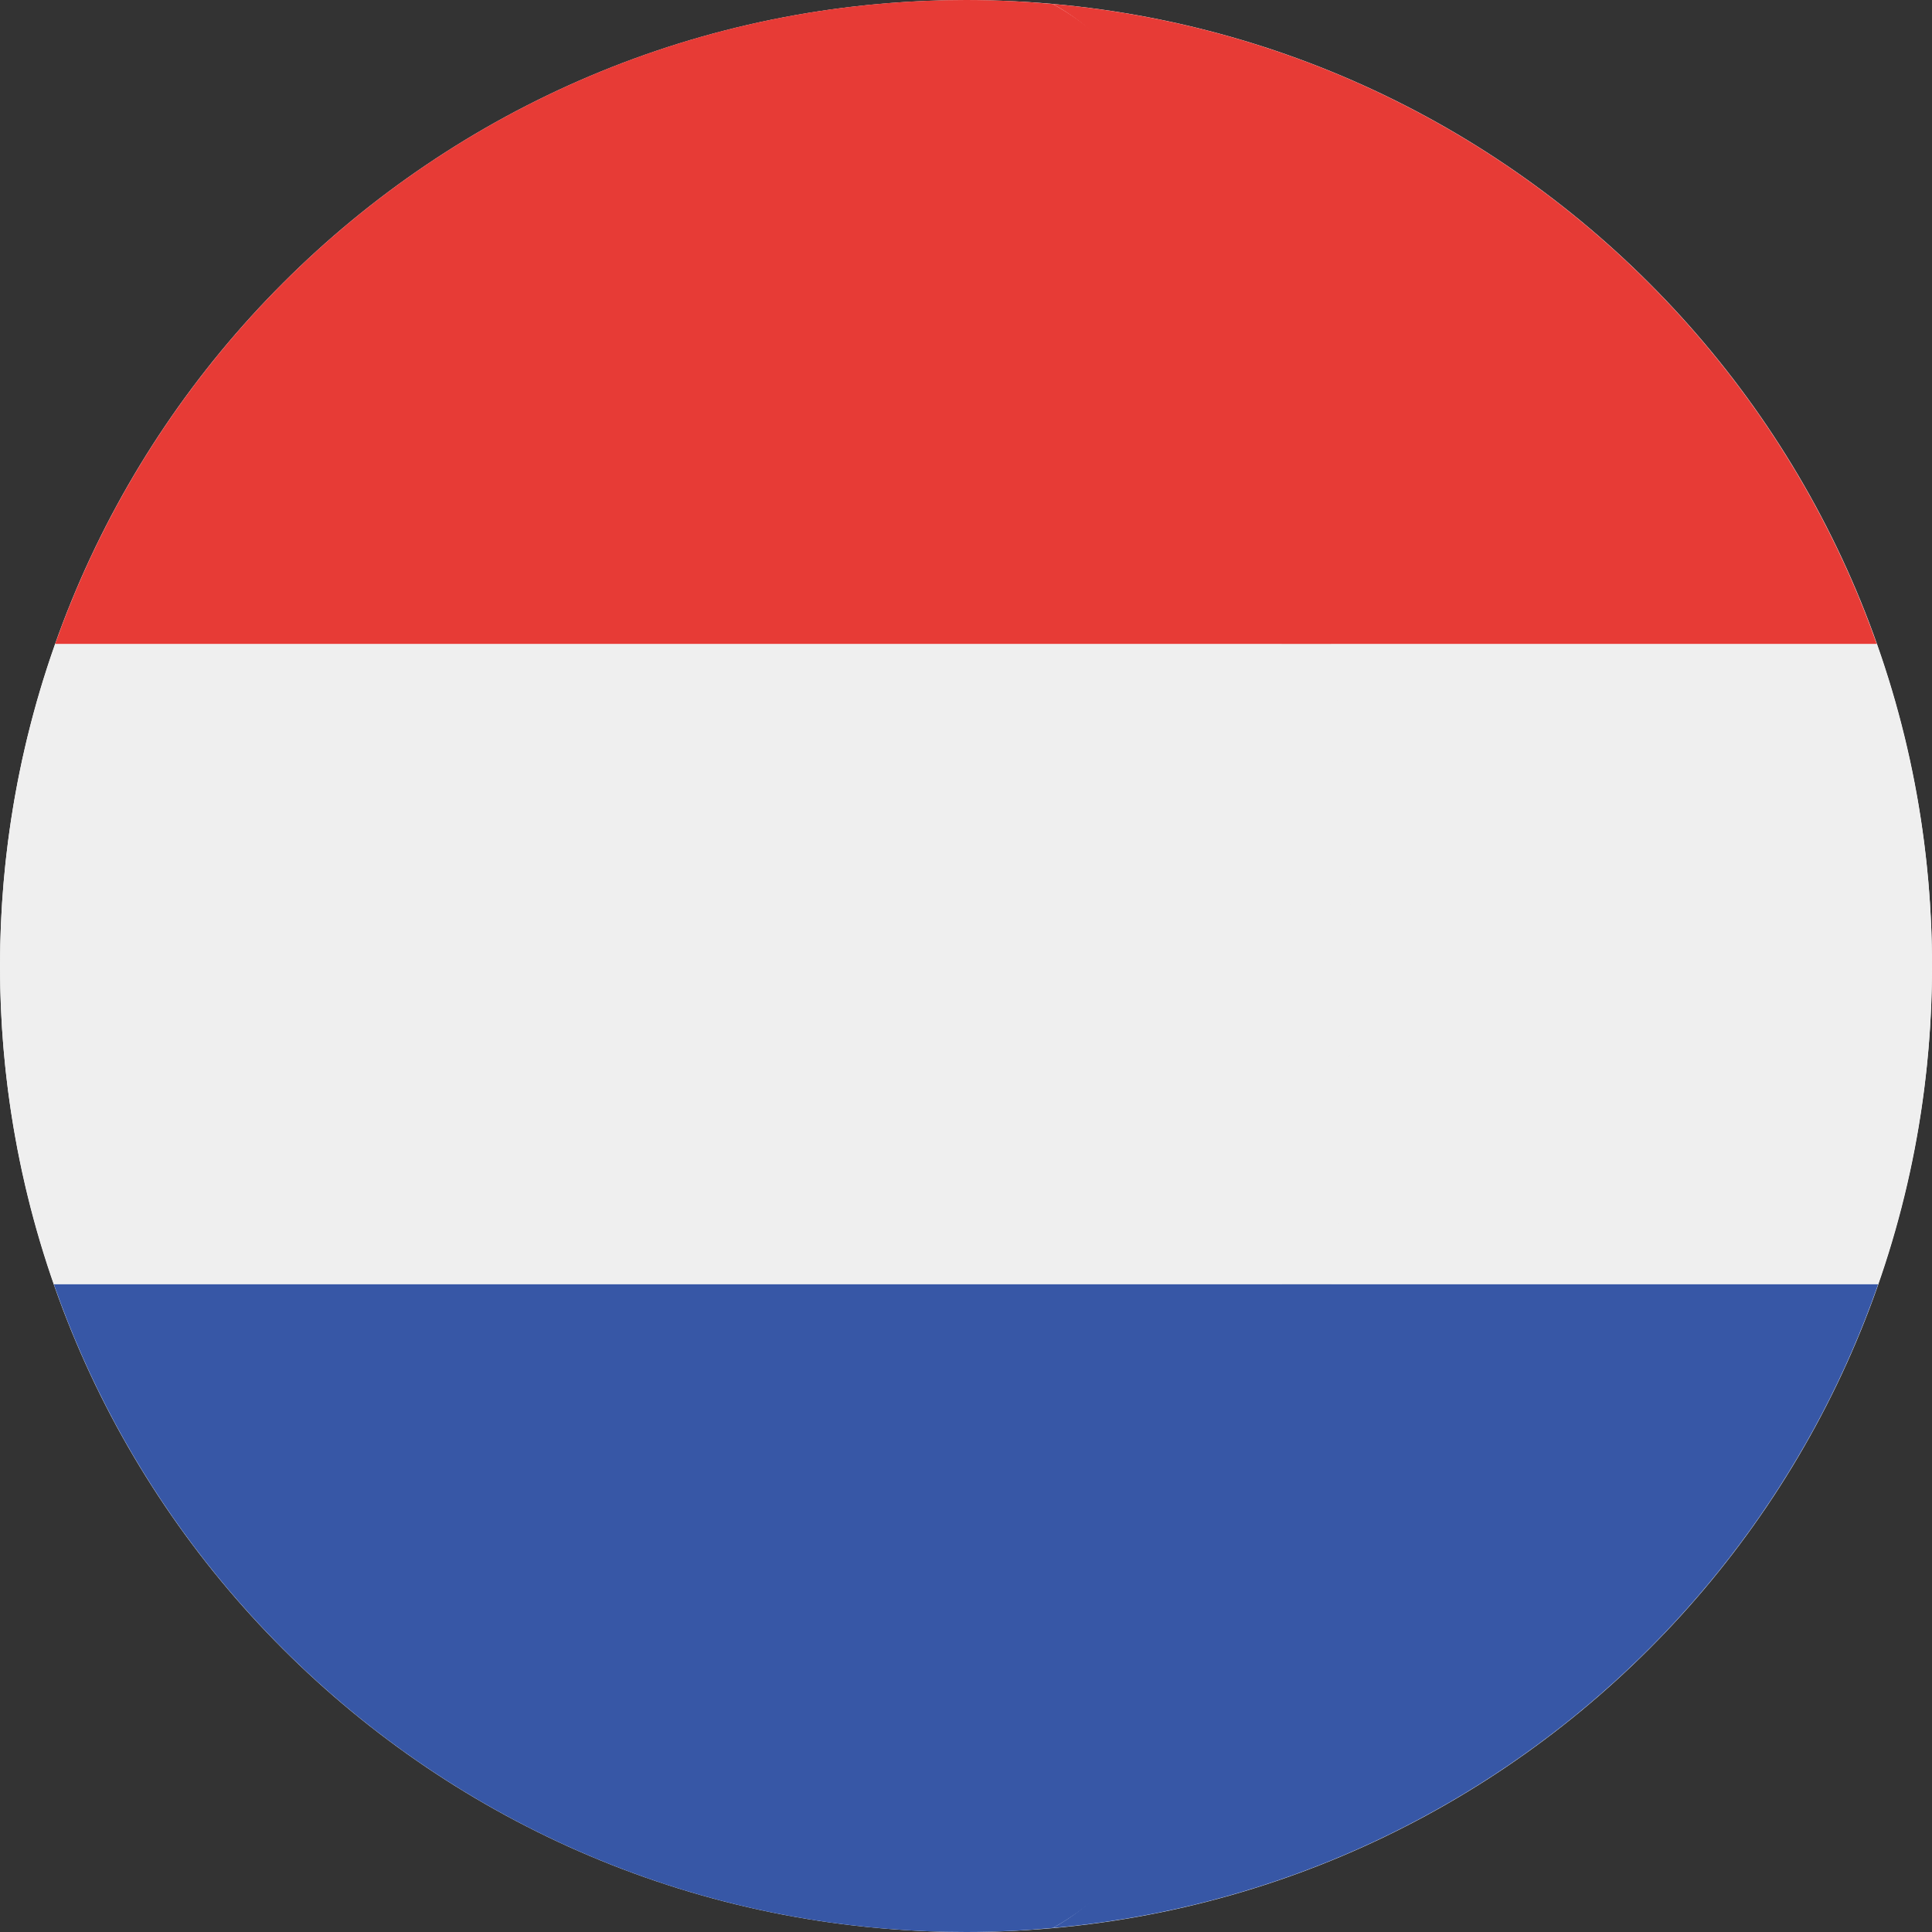 <svg width="24" height="24" viewBox="0 0 24 24" fill="none" xmlns="http://www.w3.org/2000/svg">
<rect x="0" y="0" width="24" height="24" fill="#333333" stroke="none"/>
<path d="M12.001 24C18.628 24 24 18.628 24 12.001C24 5.373 18.628 0.001 12.001 0.001C5.373 0.001 0.001 5.373 0.001 12.001C0.001 18.628 5.373 24 12.001 24Z" fill="white"/>
<path d="M23.314 7.999H15.92C16.241 10.563 16.244 13.387 15.927 15.954H23.33C23.762 14.715 24 13.386 24 12C24 10.597 23.756 9.251 23.314 7.999Z" fill="#EFEFEF"/>
<path d="M15.921 7.999H23.314C23.313 7.995 23.311 7.992 23.31 7.989C21.774 3.658 17.824 0.472 13.077 0.049C14.914 1.056 15.451 4.246 15.921 7.999Z" fill="#E73B36"/>
<path d="M13.078 23.95C17.833 23.527 21.789 20.33 23.319 15.988C23.323 15.976 23.326 15.965 23.33 15.954H15.927C15.461 19.727 14.922 22.939 13.078 23.95Z" fill="#3757A6"/>
<path d="M0 12C0 13.386 0.238 14.715 0.67 15.954H16.544C16.861 13.387 16.859 10.563 16.538 7.999H0.686C0.243 9.251 0 10.597 0 12Z" fill="#EFEFEF"/>
<path d="M0.689 7.989C0.688 7.992 0.687 7.995 0.686 7.999H16.538C16.069 4.246 14.914 1.056 13.078 0.05C12.723 0.018 12.363 0 12 0C6.78 0 2.34 3.334 0.689 7.989Z" fill="#E73B36"/>
<path d="M16.544 15.954H0.67C0.674 15.965 0.677 15.976 0.681 15.988C2.325 20.654 6.771 24 12 24C12.363 24 12.722 23.982 13.078 23.95C14.922 22.939 16.078 19.727 16.544 15.954Z" fill="#3757A6"/>
</svg>
